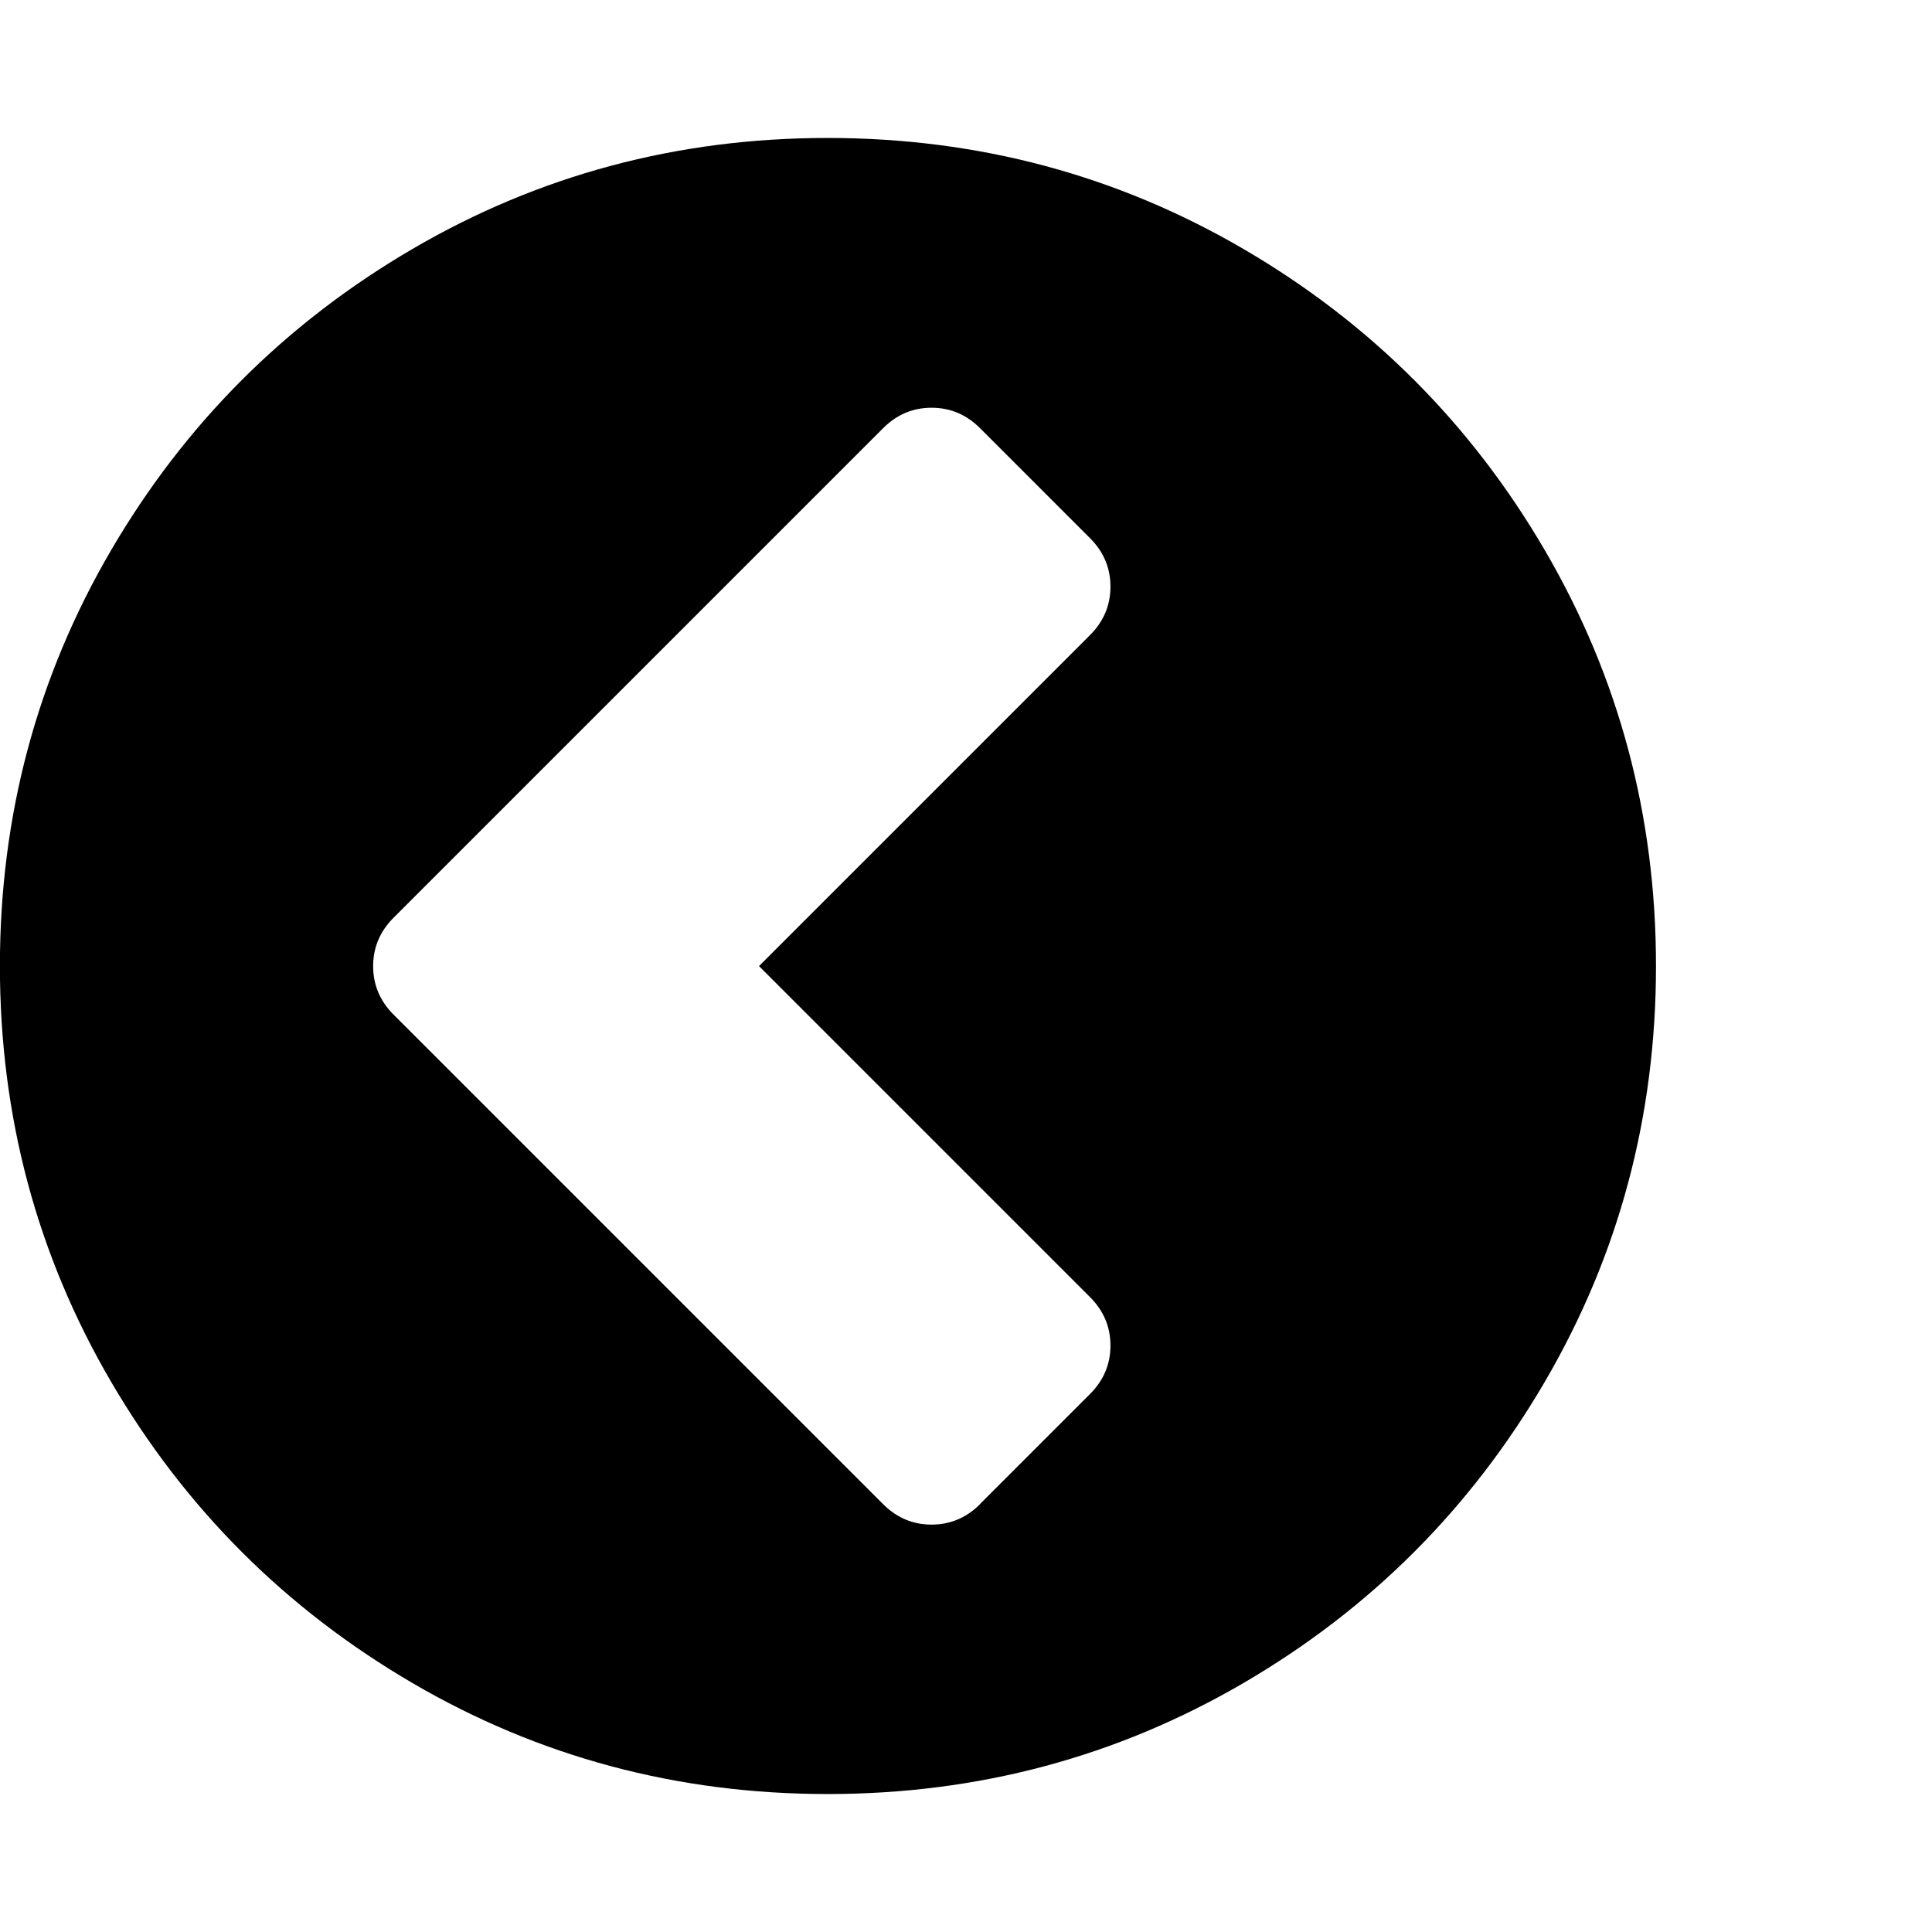 <?xml version="1.0" encoding="utf-8"?>
<!-- Generated by IcoMoon.io -->
<!DOCTYPE svg PUBLIC "-//W3C//DTD SVG 1.1//EN" "http://www.w3.org/Graphics/SVG/1.1/DTD/svg11.dtd">
<svg version="1.1" xmlns="http://www.w3.org/2000/svg" xmlns:xlink="http://www.w3.org/1999/xlink" width="22" height="22" viewBox="0 0 22 22">
<path d="M11.16 17.126l1.252-1.252q0.233-0.233 0.233-0.552t-0.233-0.552l-3.769-3.769 3.769-3.769q0.233-0.233 0.233-0.552t-0.233-0.552l-1.252-1.252q-0.233-0.233-0.552-0.233t-0.552 0.233l-5.574 5.574q-0.233 0.233-0.233 0.552t0.233 0.552l5.574 5.574q0.233 0.233 0.552 0.233t0.552-0.233zM18.857 11q0 2.566-1.265 4.733t-3.431 3.431-4.733 1.265-4.733-1.265-3.431-3.431-1.265-4.733 1.265-4.733 3.431-3.431 4.733-1.265 4.733 1.265 3.431 3.431 1.265 4.733z" fill="#000000"></path>
</svg>

